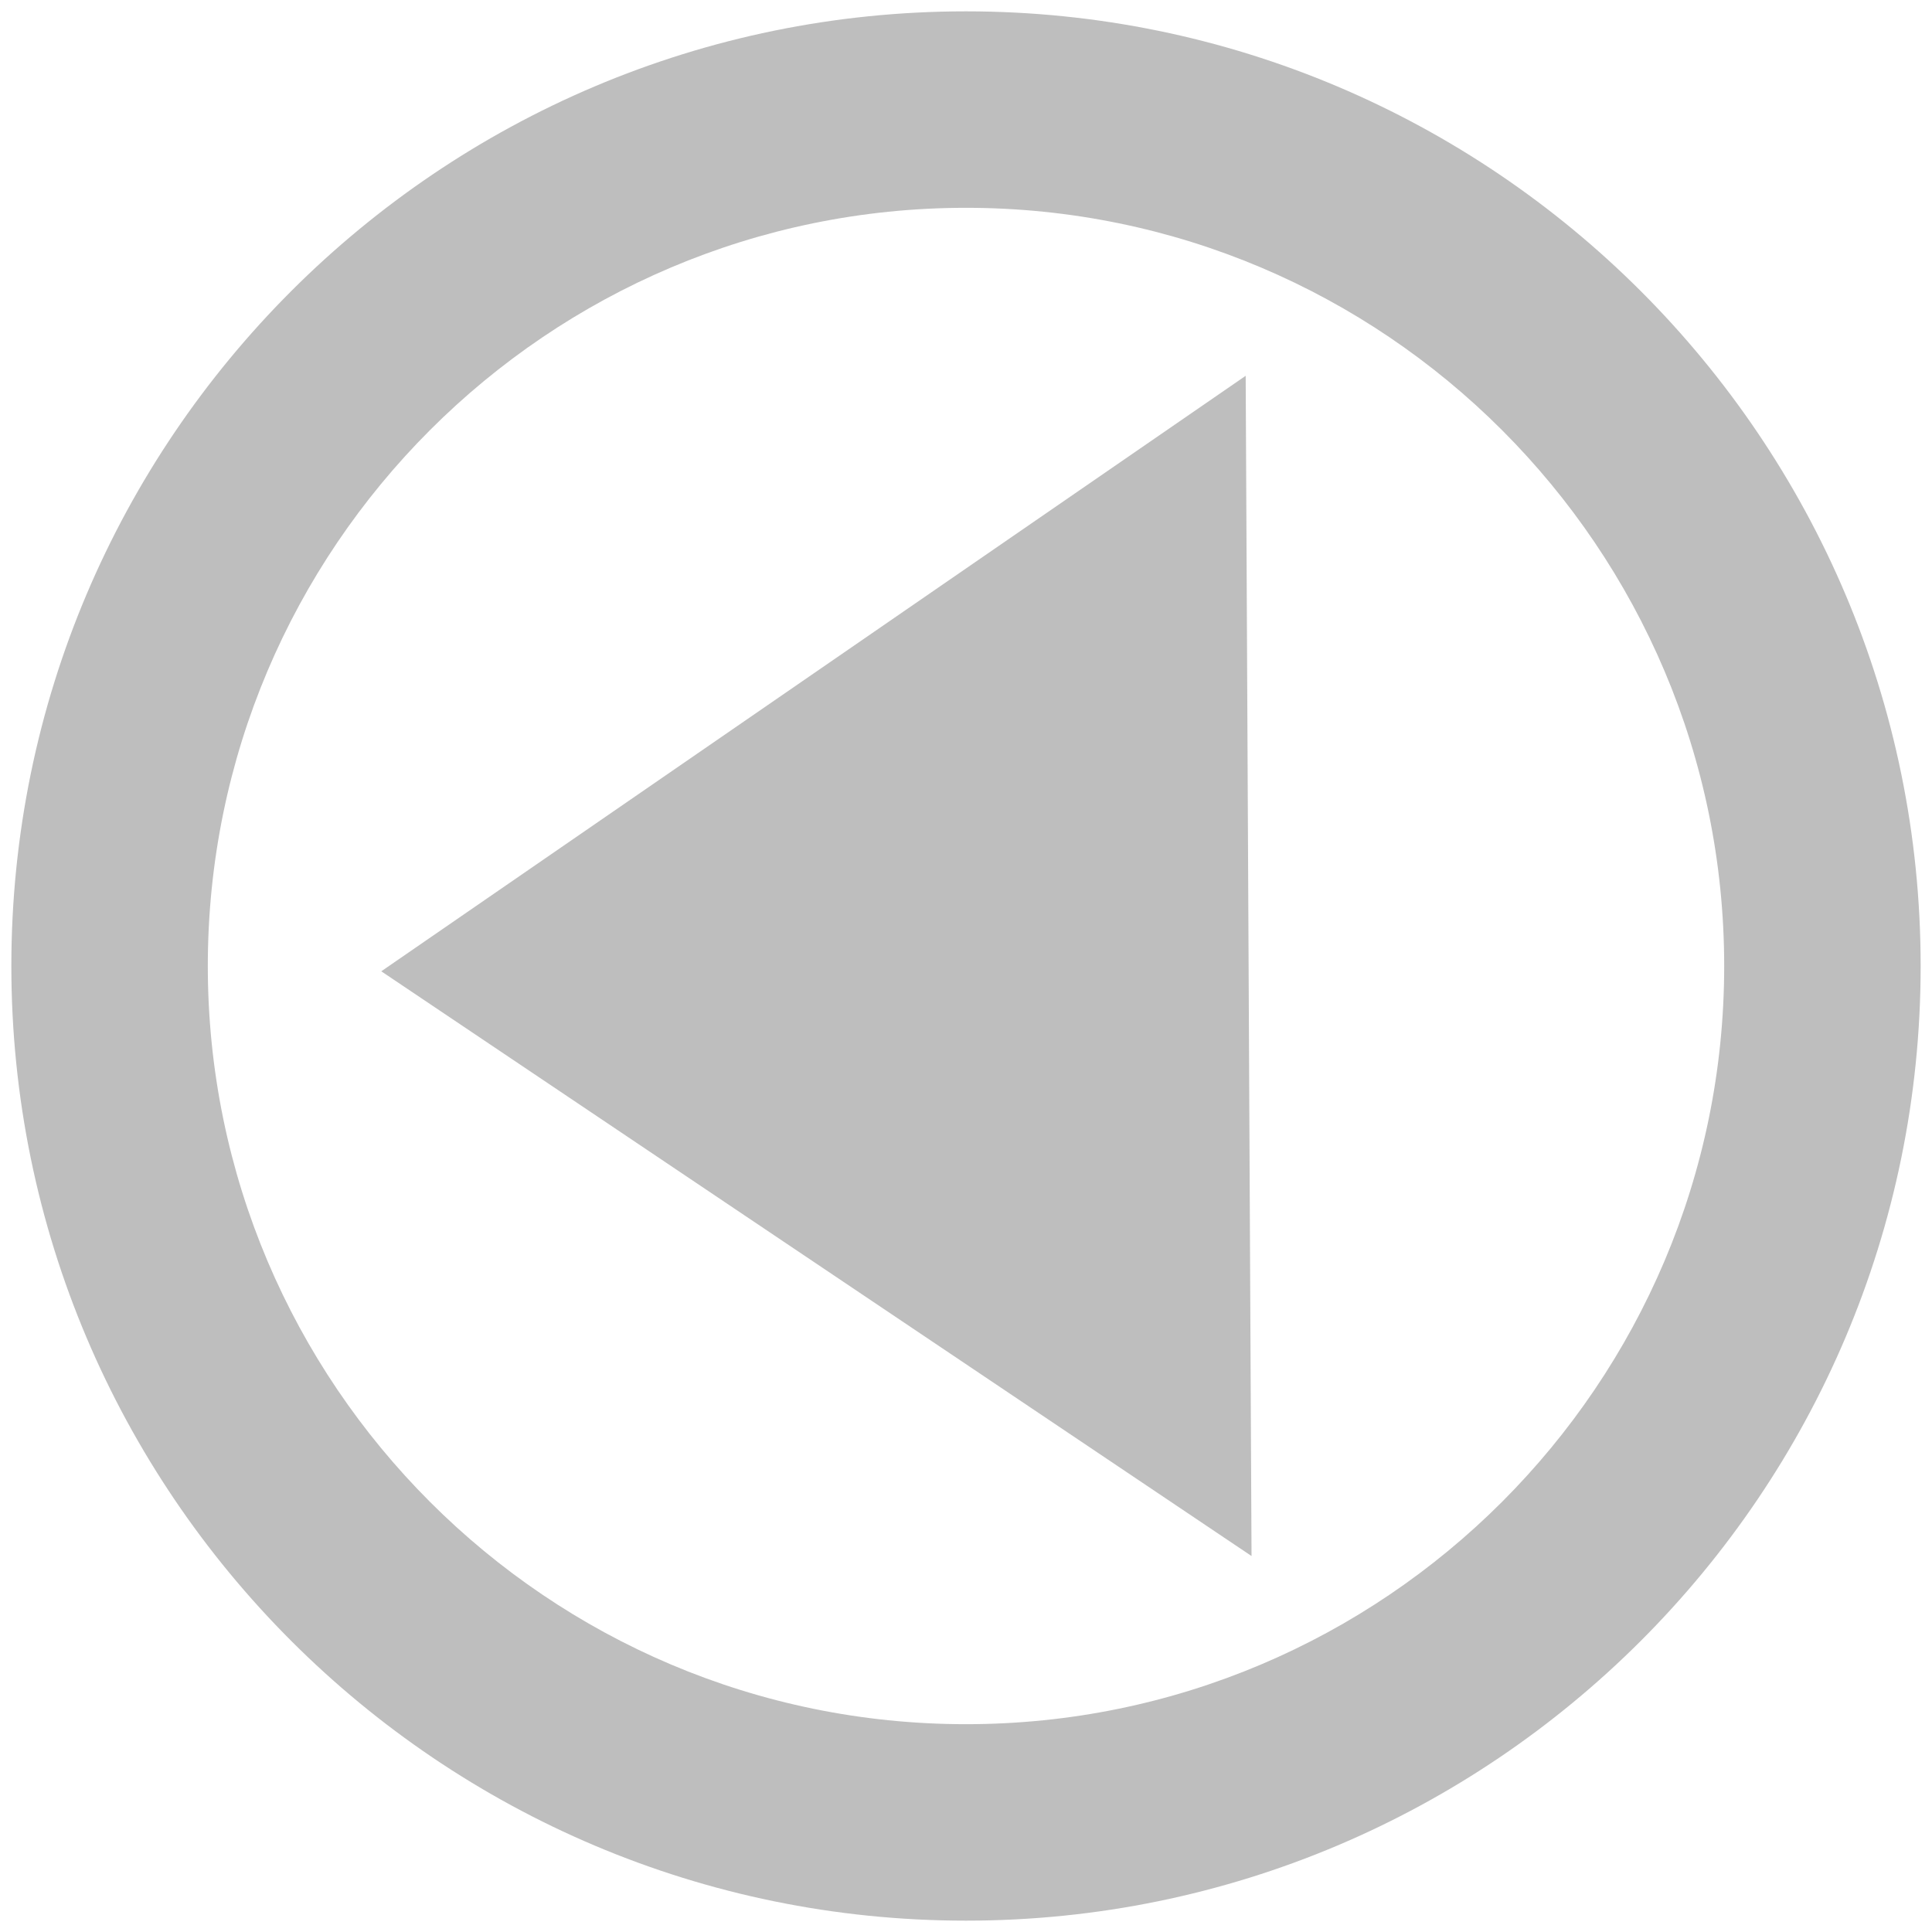 <?xml version="1.0" encoding="UTF-8" standalone="no"?>
<!-- Created with Inkscape (http://www.inkscape.org/) -->

<svg
   xmlns:dc="http://purl.org/dc/elements/1.1/"
   xmlns:cc="http://creativecommons.org/ns#"
   xmlns:rdf="http://www.w3.org/1999/02/22-rdf-syntax-ns#"
   xmlns:svg="http://www.w3.org/2000/svg"
   xmlns="http://www.w3.org/2000/svg"
   xmlns:sodipodi="http://sodipodi.sourceforge.net/DTD/sodipodi-0.dtd"
   xmlns:inkscape="http://www.inkscape.org/namespaces/inkscape"
   id="svg7384"
   height="16"
   width="16"
   version="1.1"
   inkscape:version="0.92.2 (unknown)"
   sodipodi:docname="media-playback-start-rtl-symbolic.svg">
  <defs
     id="defs7527" />
  <sodipodi:namedview
     pagecolor="#ffffff"
     bordercolor="#666666"
     borderopacity="1"
     objecttolerance="10"
     gridtolerance="10"
     guidetolerance="10"
     inkscape:pageopacity="0"
     inkscape:pageshadow="2"
     inkscape:window-width="1366"
     inkscape:window-height="716"
     id="namedview7525"
     showgrid="false"
     inkscape:zoom="10.429825"
     inkscape:cx="-4.6657812"
     inkscape:cy="7.189733"
     inkscape:window-x="0"
     inkscape:window-y="27"
     inkscape:window-maximized="1"
     inkscape:current-layer="svg7384" />
  <title
     id="title9167">Gnome Symbolic Icon Theme</title>
  <g
     id="g819"
     transform="matrix(-1,0,0,1,16,0)">
    <path
       id="path7529"
       d="M 8,0.094 C 3.638,0.094 0.094,3.638 0.094,8 c 0,4.362 3.544,7.906 7.906,7.906 4.362,0 7.906,-3.544 7.906,-7.906 C 15.906,3.638 12.362,0.094 8,0.094 Z m 0,1.627 c 3.464,0 6.279,2.815 6.279,6.279 0,3.464 -2.815,6.279 -6.279,6.279 C 4.536,14.279 1.721,11.464 1.721,8 1.721,4.536 4.536,1.721 8,1.721 Z"
       style="fill:#bebebe;fill-opacity:1;stroke:none"
       inkscape:connector-curvature="0" />
    <path
       transform="matrix(0.555,-0.064,0.054,0.654,5.562,5.437)"
       inkscape:transform-center-y="-0.014701105"
       inkscape:transform-center-x="-1.1861261"
       d="M 12.61,5.22 -0.967,11.296 0.56,-3.5 Z"
       inkscape:randomized="0"
       inkscape:rounded="0"
       inkscape:flatsided="true"
       sodipodi:arg2="1.1500084"
       sodipodi:arg1="0.10281083"
       sodipodi:r2="4.2938595"
       sodipodi:r1="8.587719"
       sodipodi:cy="4.3389831"
       sodipodi:cx="4.0677967"
       sodipodi:sides="3"
       id="path7534"
       style="fill:#bebebe;fill-opacity:1;stroke:none"
       sodipodi:type="star" />
  </g>
</svg>
